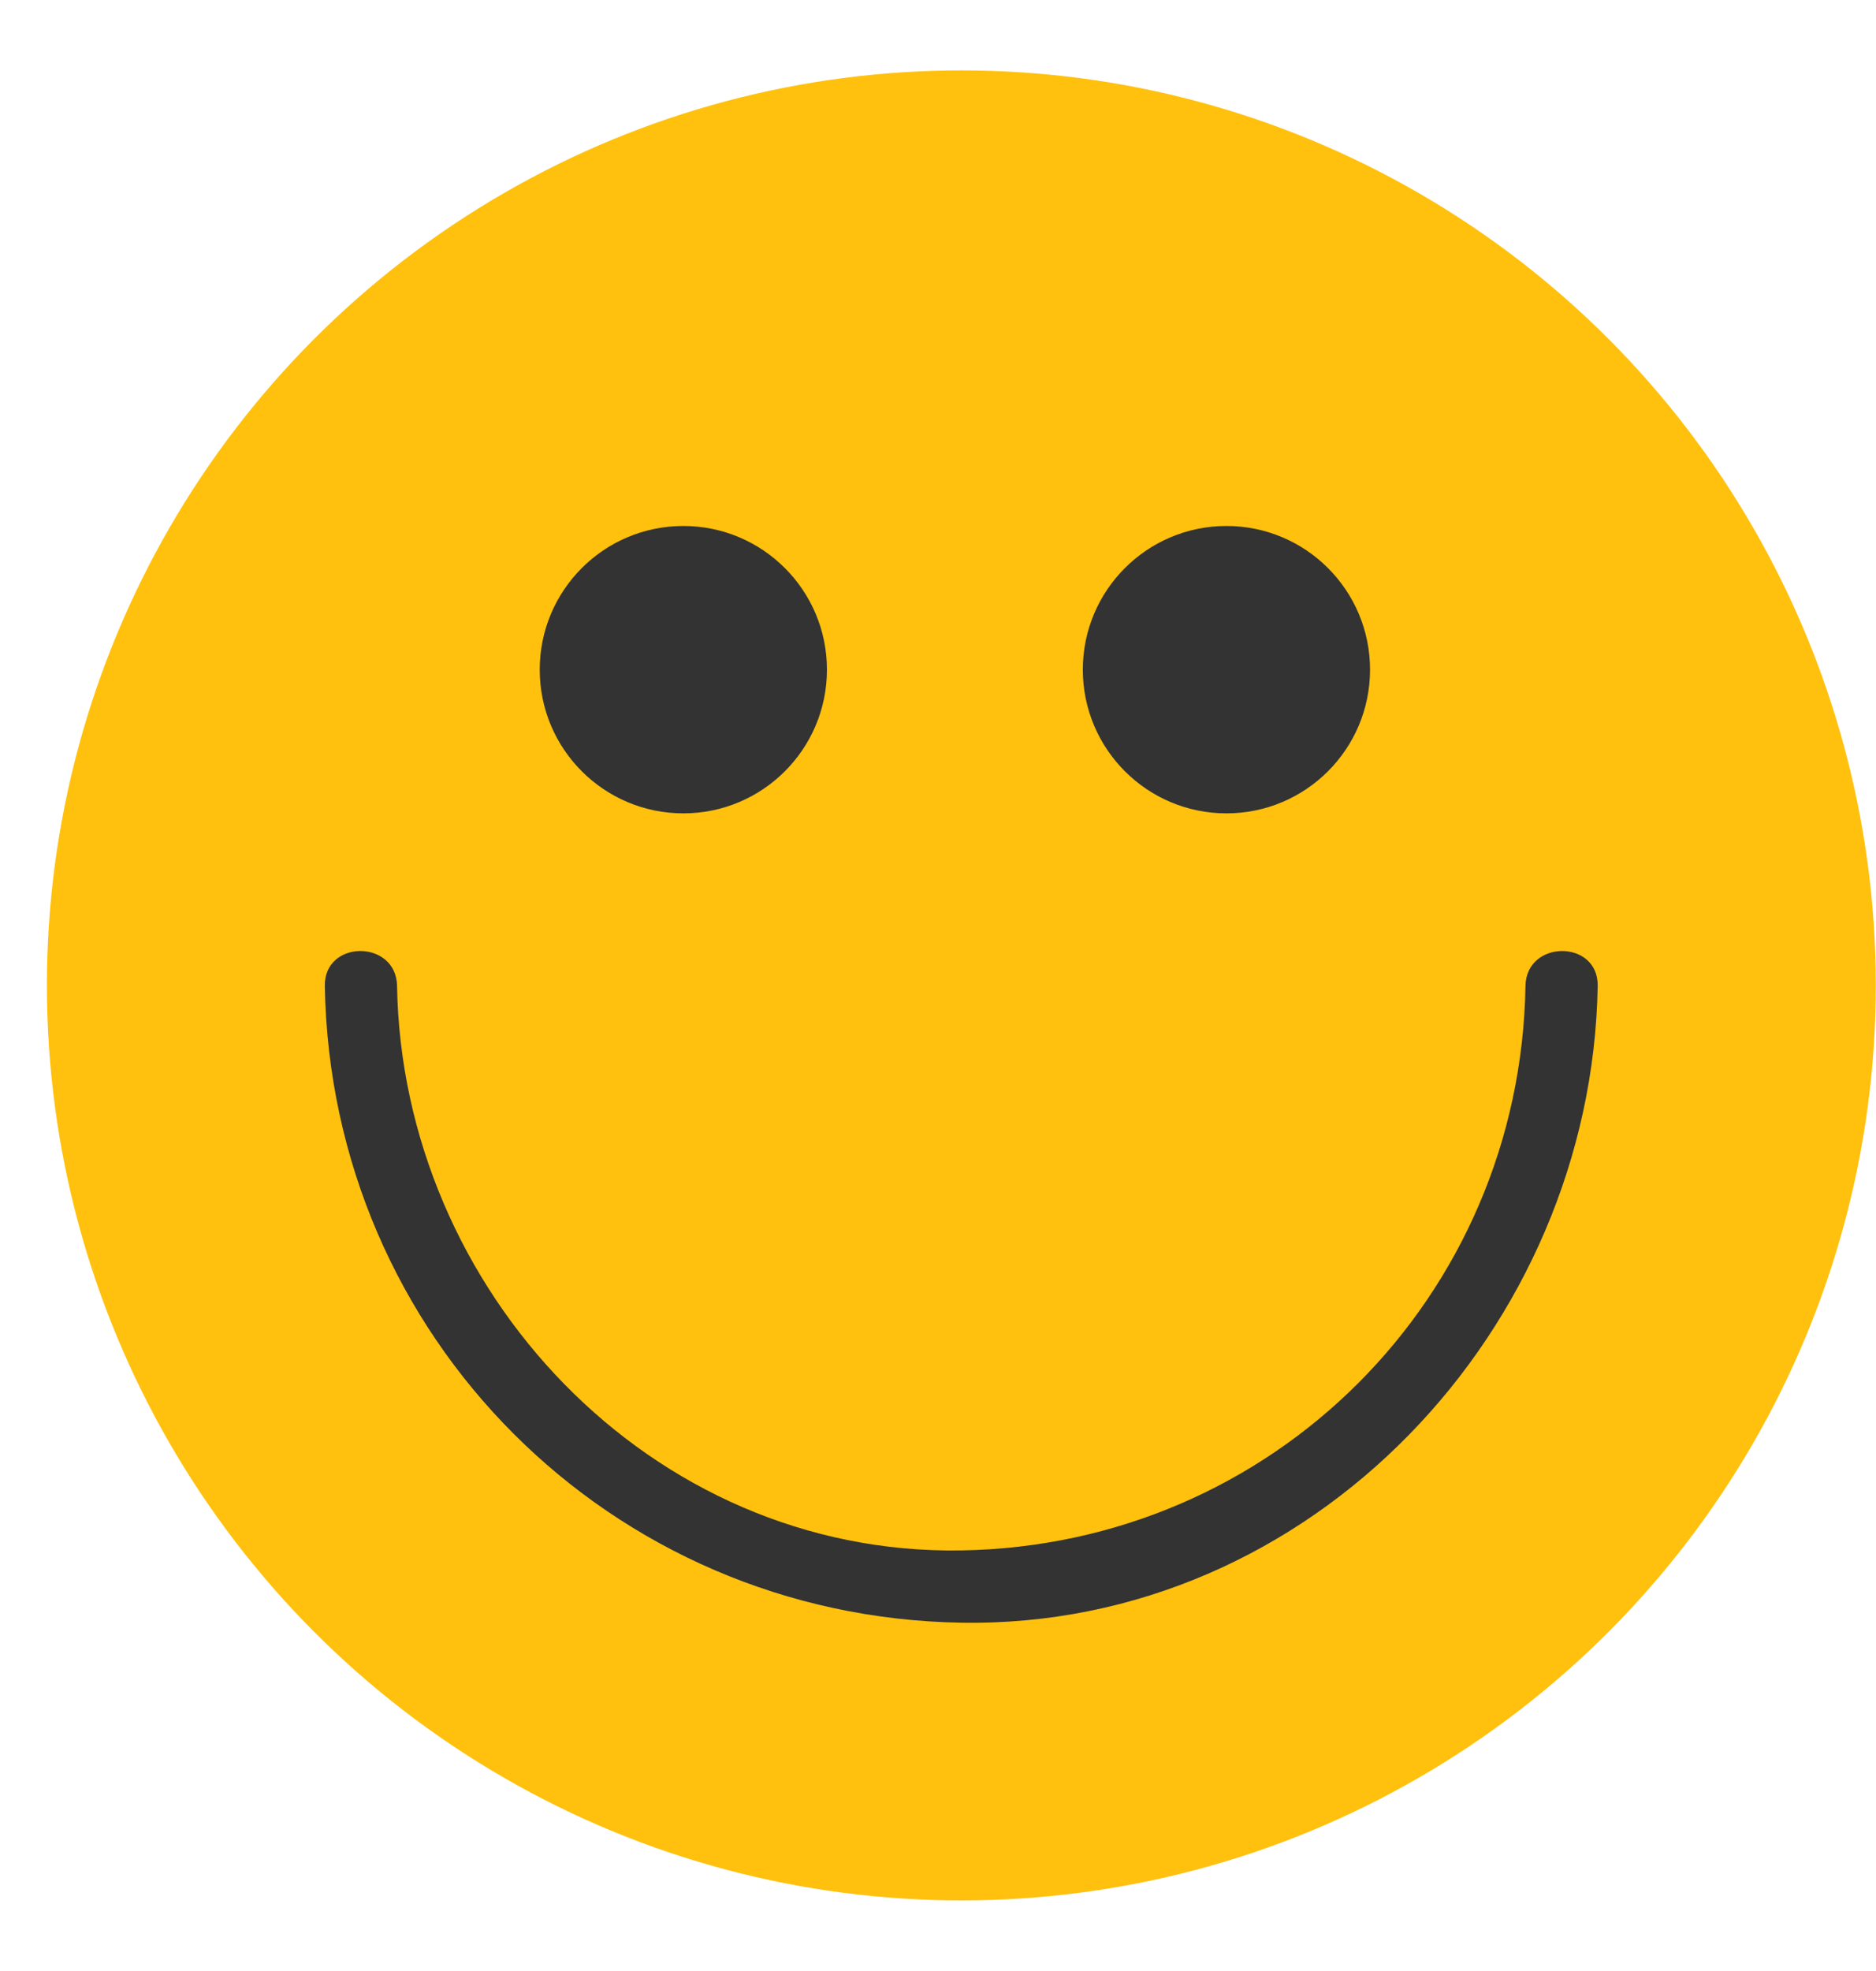 <?xml version="1.0" encoding="UTF-8"?>
<svg width="20px" height="21px" viewBox="0 0 20 21" version="1.1" xmlns="http://www.w3.org/2000/svg" xmlns:xlink="http://www.w3.org/1999/xlink">
    <title>happy</title>
    <g id="Page-1" stroke="none" stroke-width="1" fill="none" fill-rule="evenodd">
        <g id="6,11-Поп-ап-новая-папка" transform="translate(-514, -663)" fill-rule="nonzero">
            <g id="Новая-папка" transform="translate(456, 104.25)">
                <g id="happy" transform="translate(58.5, 559.5)">
                    <circle id="Oval" fill="#FFC10E" cx="9.749" cy="9.749" r="9.749"></circle>
                    <g id="Group" transform="translate(2.962, 4.854)" fill="#333333">
                        <path d="M12.801,4.901 C12.746,8.221 10.106,10.861 6.786,10.915 C3.466,10.97 0.825,8.138 0.771,4.901 C0.763,4.405 -0.007,4.404 0.001,4.901 C0.063,8.641 3.045,11.623 6.786,11.685 C10.527,11.747 13.51,8.548 13.571,4.901 C13.579,4.404 12.809,4.405 12.801,4.901 L12.801,4.901 Z" id="Path"></path>
                        <circle id="Oval" cx="3.823" cy="1.531" r="1.531"></circle>
                        <circle id="Oval" cx="9.613" cy="1.531" r="1.531"></circle>
                    </g>
                </g>
            </g>
        </g>
    </g>
</svg>